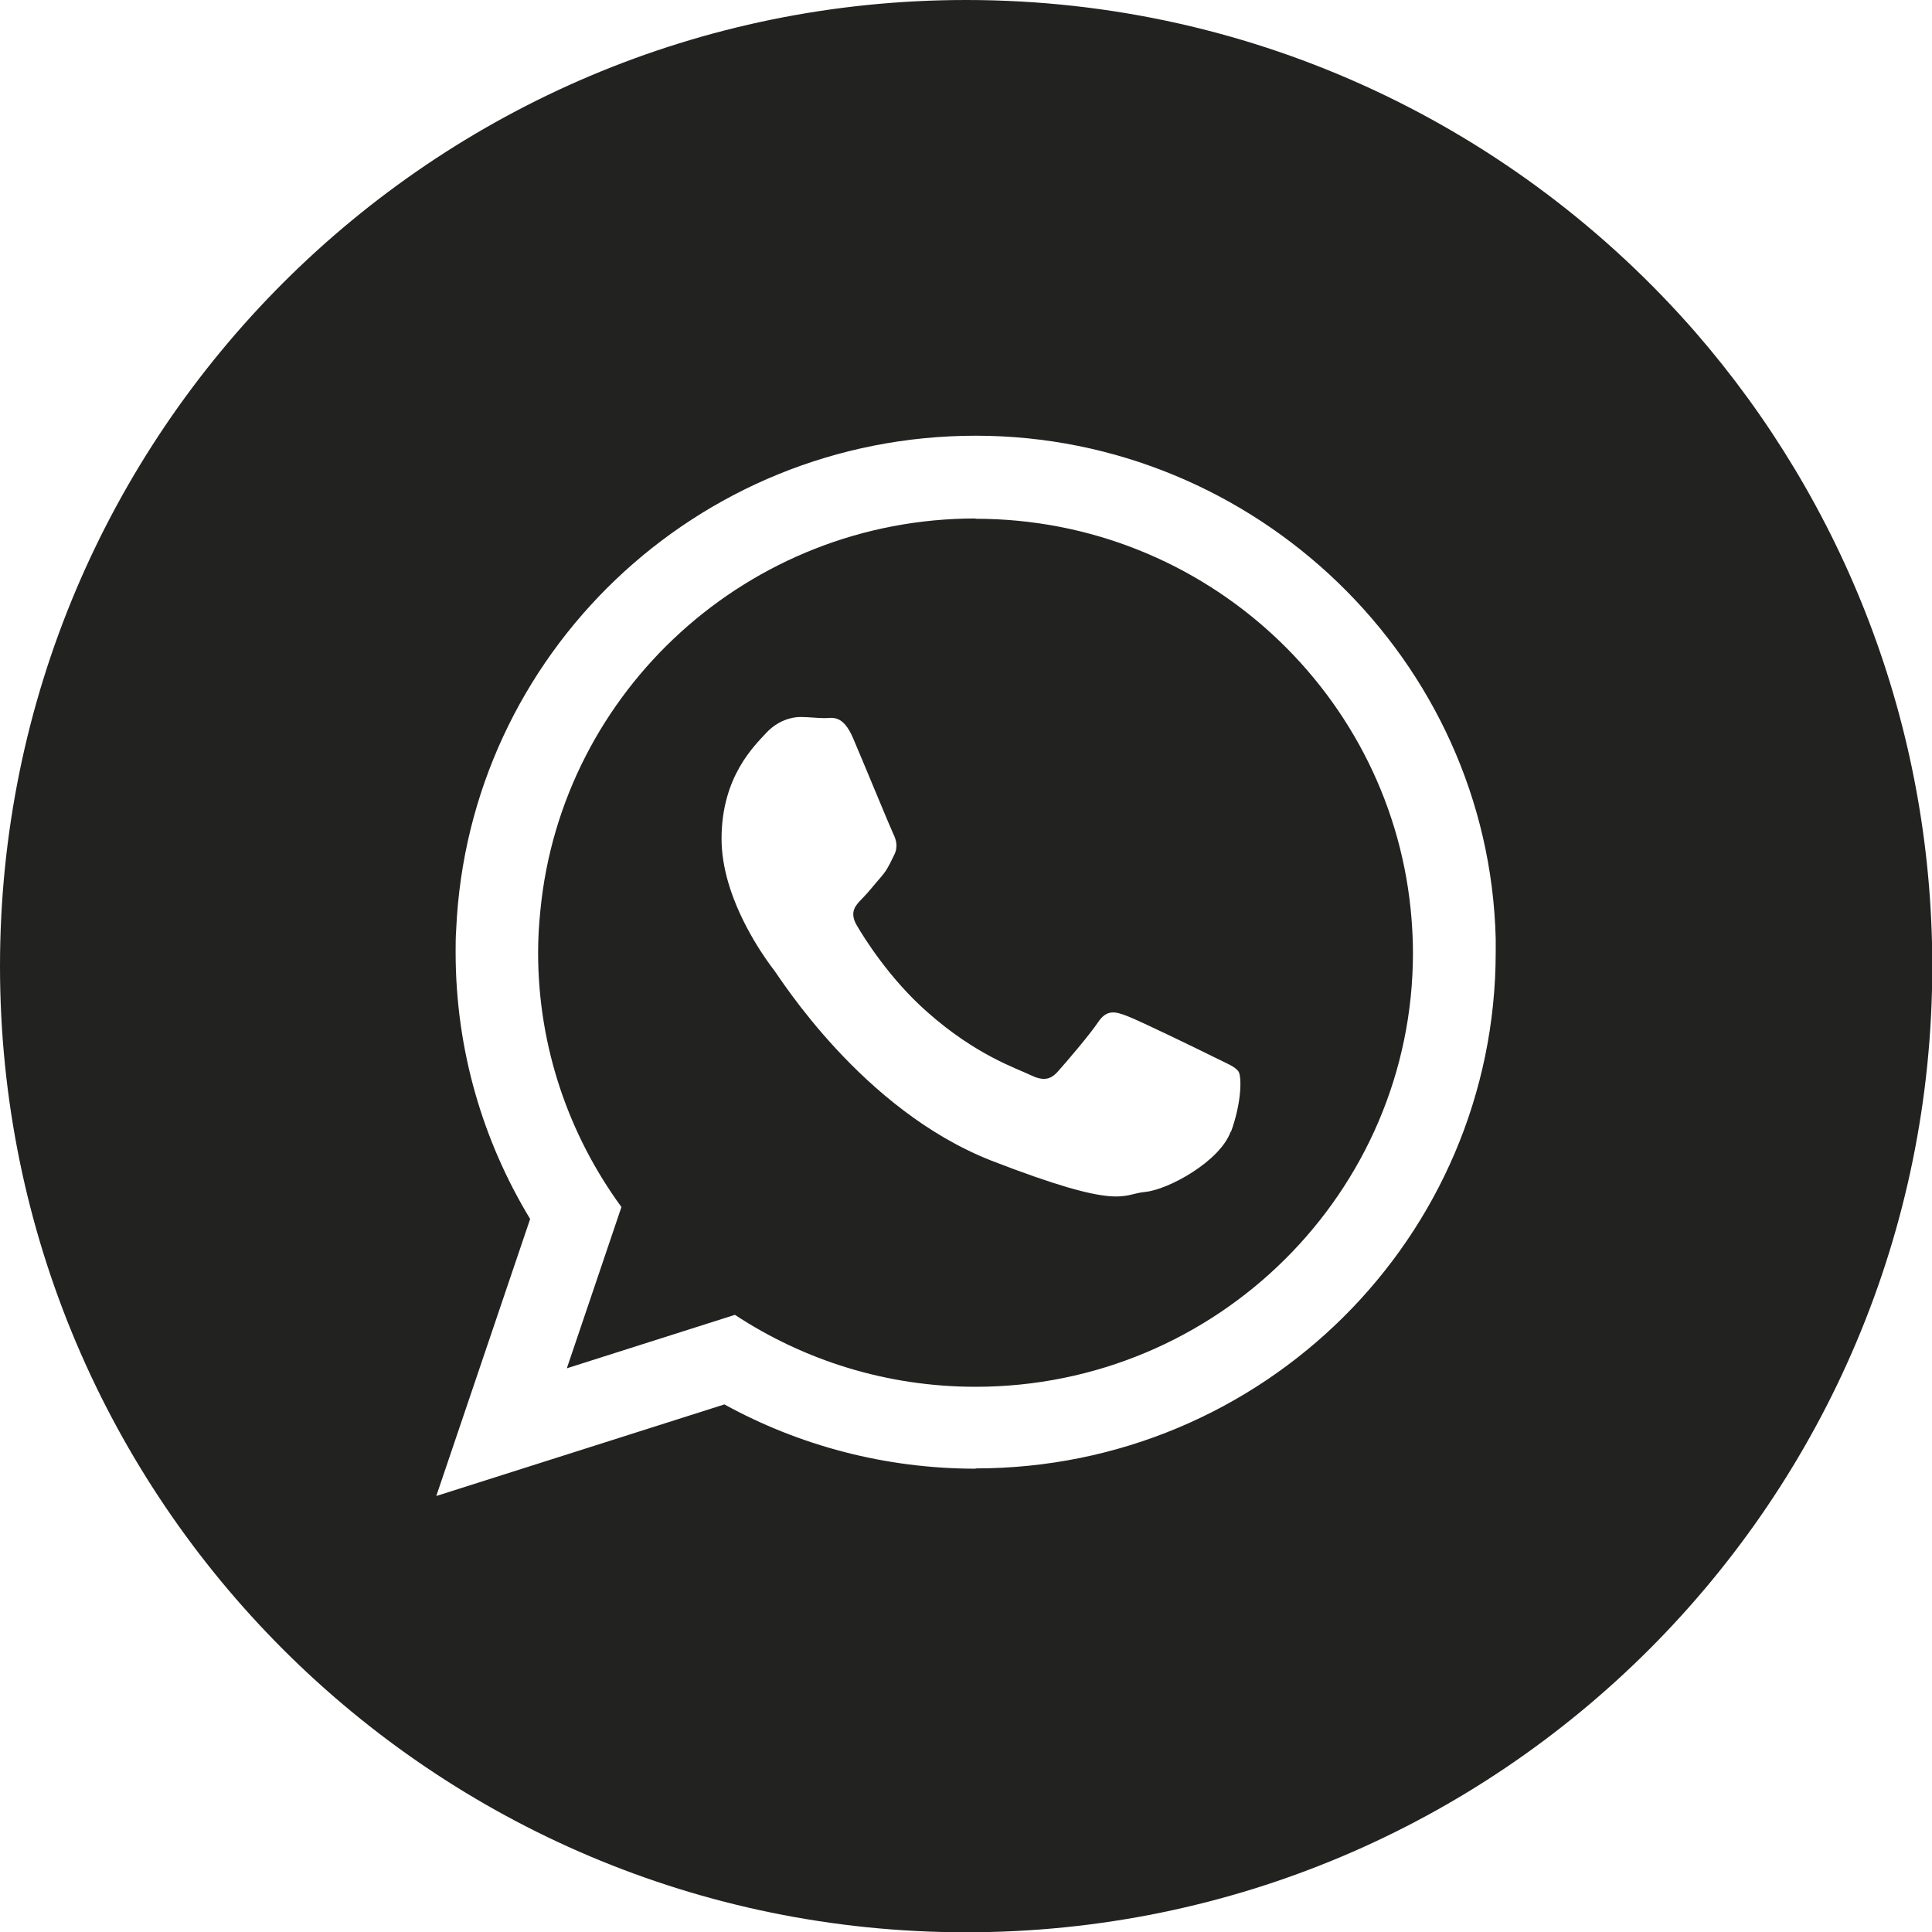 <?xml version="1.0" encoding="UTF-8"?><svg id="Layer_2" xmlns="http://www.w3.org/2000/svg" viewBox="0 0 67.93 67.93"><defs><style>.cls-1{fill:#222221;}</style></defs><g id="Layer_1-2"><g><path class="cls-1" d="M34.3,18.23c-7.97,0-14.55,6.05-15.3,13.78-.05,.49-.08,.98-.08,1.48,0,3.34,1.09,6.43,2.93,8.95l-1.92,5.67,5.91-1.88c2.43,1.6,5.34,2.53,8.46,2.53,8.48,0,15.38-6.84,15.38-15.26,0-.4-.02-.8-.05-1.19-.62-7.86-7.25-14.07-15.33-14.07Zm8.97,21.56c-.37,1.04-2.2,2.05-3.02,2.12-.82,.08-.82,.67-5.39-1.1-4.56-1.79-7.43-6.43-7.66-6.72-.17-.22-1.15-1.52-1.6-3.08-.14-.49-.23-1-.23-1.52,0-2.19,1.16-3.27,1.57-3.72,.41-.44,.9-.56,1.2-.56s.6,.04,.86,.04,.64-.15,1.01,.74c.38,.89,1.28,3.08,1.39,3.31,.11,.22,.19,.48,.03,.78-.1,.21-.18,.37-.28,.53-.05,.07-.1,.14-.16,.21-.23,.26-.47,.57-.68,.78-.22,.22-.45,.46-.2,.91,.26,.45,1.16,1.9,2.49,3.07,1.71,1.52,3.16,1.99,3.61,2.21,.45,.22,.71,.19,.98-.11,.26-.29,1.12-1.29,1.42-1.74,.3-.45,.6-.38,1.01-.22,.41,.15,2.61,1.22,3.07,1.45,.44,.22,.74,.33,.86,.51,.11,.19,.11,1.08-.27,2.12Z"/><path class="cls-1" d="M33.97,0h0C15.21,0,0,15.21,0,33.97H0c0,18.76,15.21,33.97,33.97,33.97h0c18.76,0,33.97-15.21,33.97-33.97h0c0-8.52-3.14-16.31-8.32-22.28C53.38,4.53,44.2,0,33.97,0Zm.34,51.64c-3.2,0-6.22-.82-8.84-2.26l-10.13,3.22,3.3-9.74c-1.66-2.74-2.62-5.94-2.62-9.38,0-.27,0-.53,.02-.8,.43-9.66,8.44-17.36,18.27-17.36s18.04,7.88,18.28,17.69c0,.15,0,.31,0,.46,0,10.03-8.19,18.16-18.29,18.16Z"/></g></g></svg>